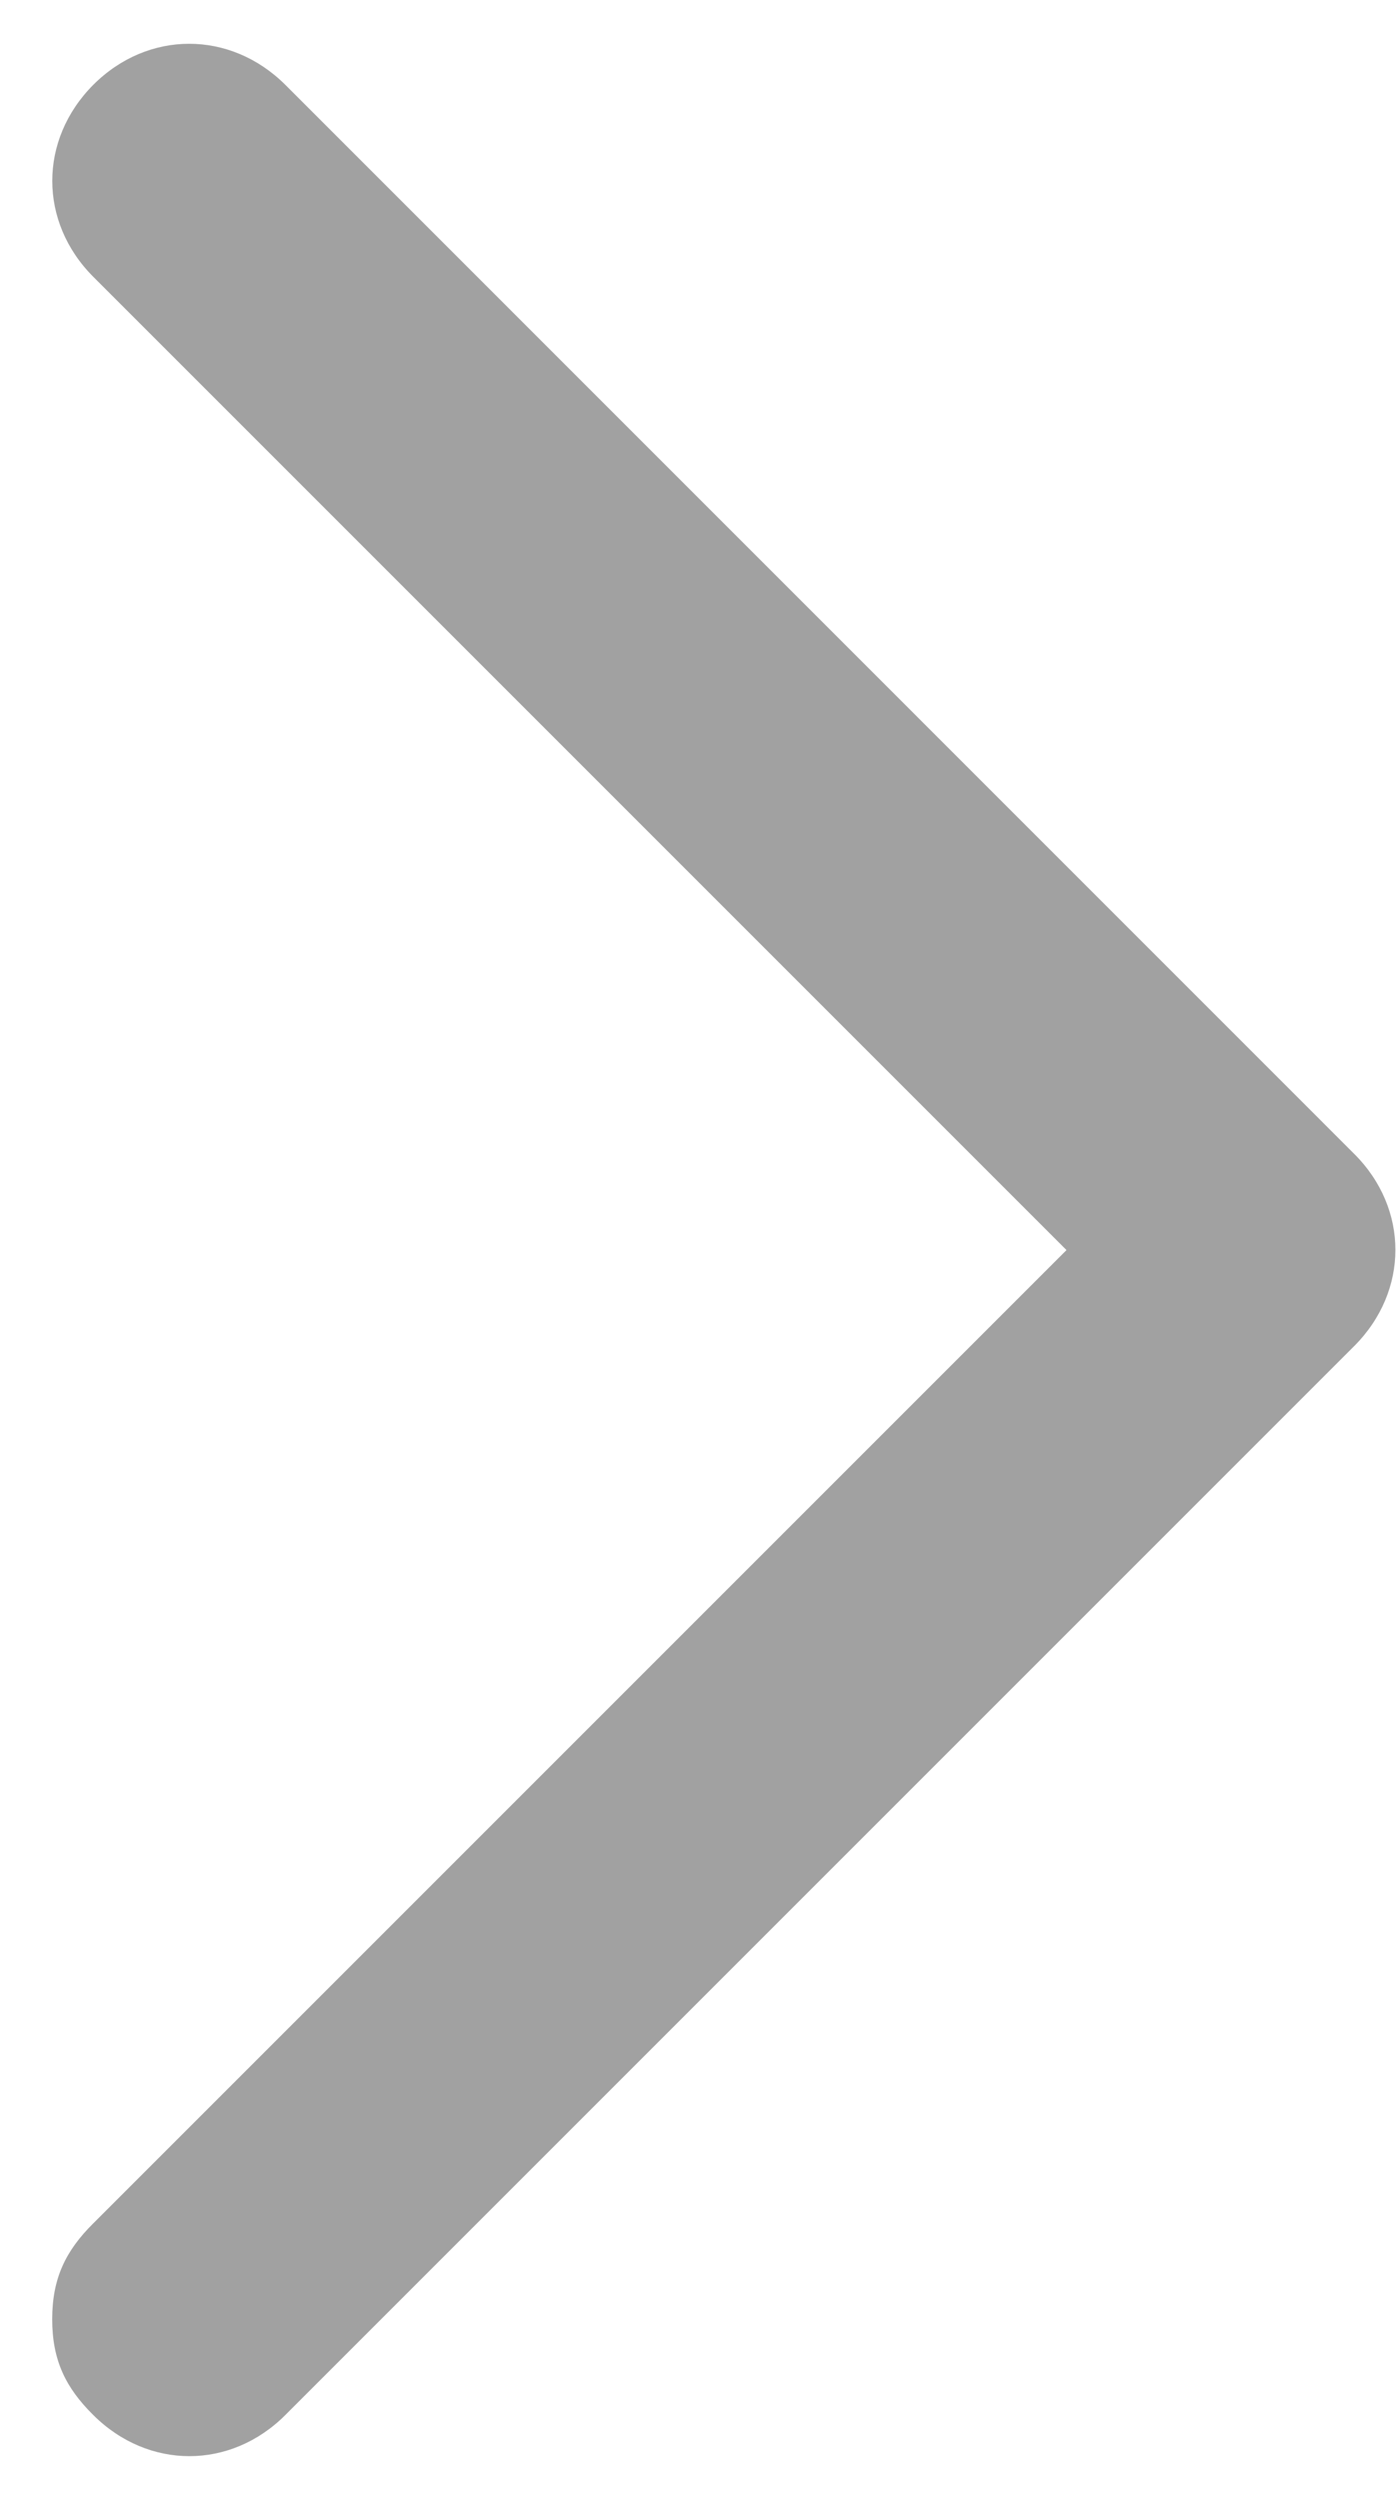 <?xml version="1.0" encoding="UTF-8"?>
<svg width="14px" height="25px" viewBox="0 0 14 25" version="1.1" xmlns="http://www.w3.org/2000/svg" xmlns:xlink="http://www.w3.org/1999/xlink">
    <!-- Generator: Sketch 50.2 (55047) - http://www.bohemiancoding.com/sketch -->
    <title>Shape</title>
    <desc>Created with Sketch.</desc>
    <defs></defs>
    <g id="BusyBus" stroke="none" stroke-width="1" fill="none" fill-rule="evenodd">
        <g id="busybus-fe-challenge-copy-5" transform="translate(-350, -537)" fill="#A1A1A1" fill-rule="nonzero">
            <g id="Group-8" transform="translate(0, 497)">
                <g id="np_right_1701594_000000" transform="translate(350, 40)">
                    <path d="M0.522,23.191 C0.522,22.78 0.658,22.505 0.933,22.232 L10.665,12.5 L0.933,2.768 C0.386,2.22 0.386,1.398 0.933,0.848 C1.48,0.301 2.303,0.301 2.853,0.848 L13.543,11.539 C14.091,12.086 14.091,12.909 13.543,13.459 L2.853,24.149 C2.305,24.697 1.483,24.697 0.933,24.149 C0.658,23.877 0.522,23.602 0.522,23.191 Z" id="Shape"></path>
                </g>
            </g>
        </g>
    </g>
</svg>